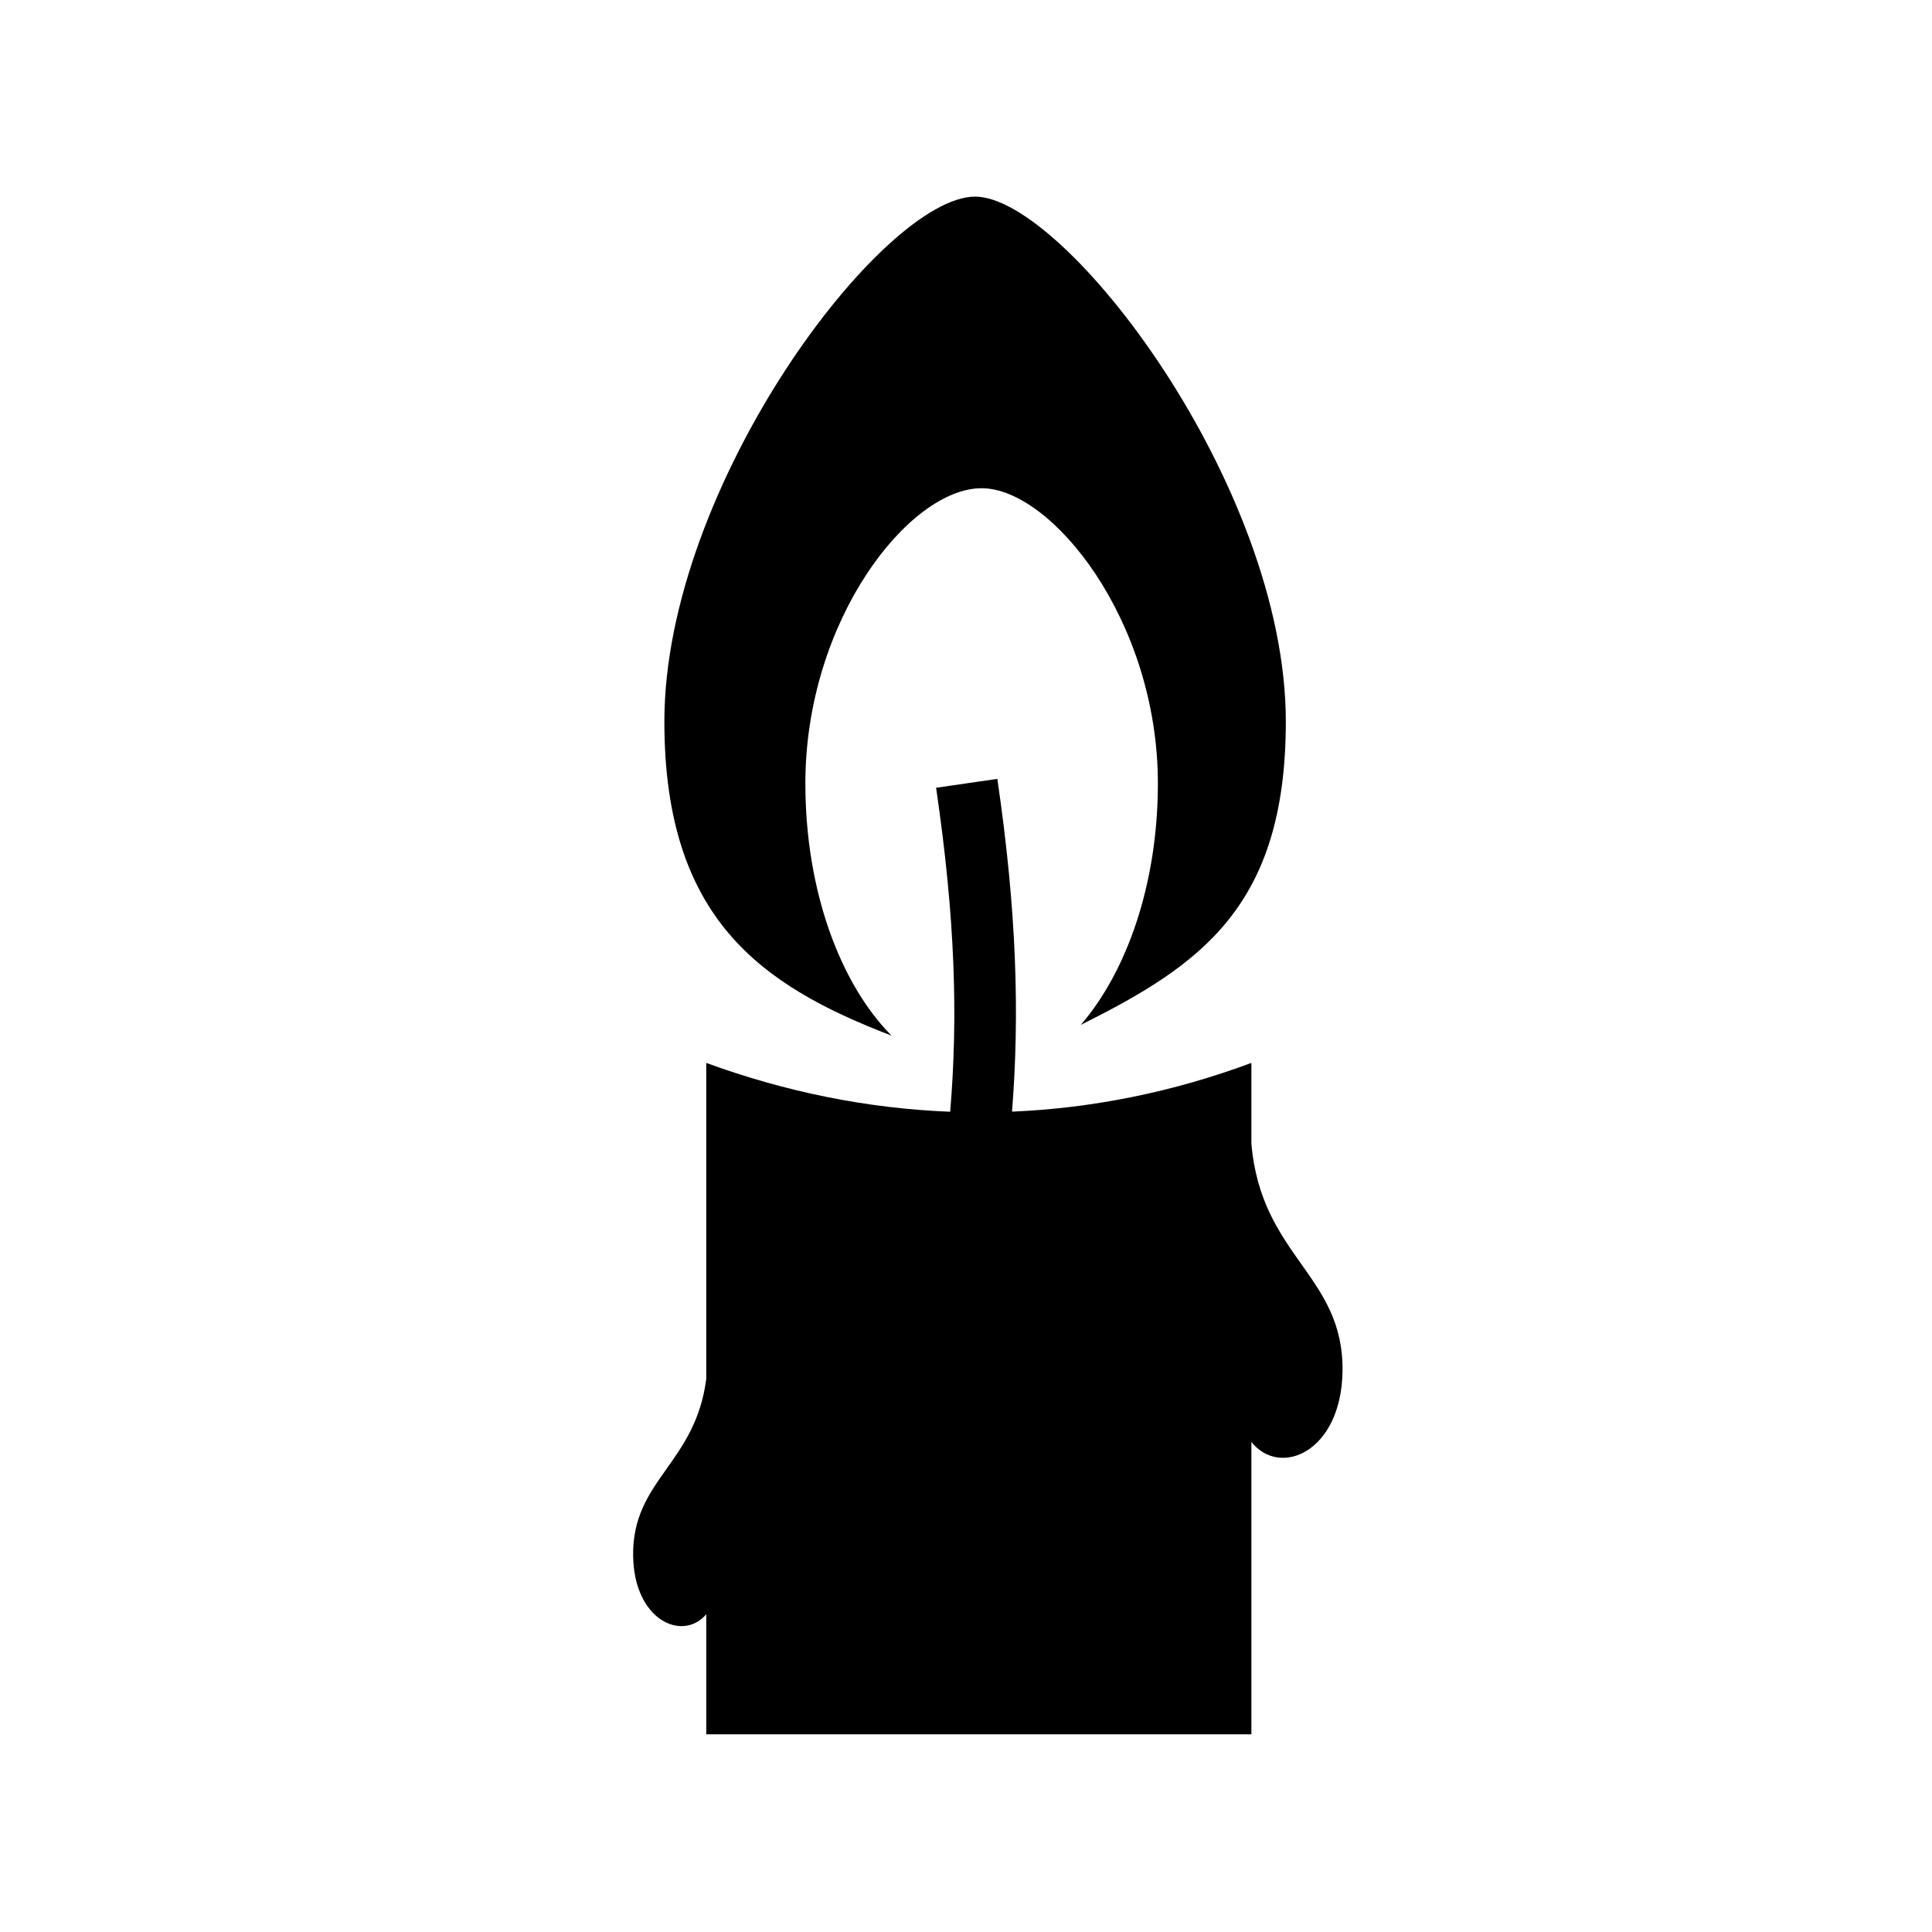 <svg xmlns="http://www.w3.org/2000/svg" width="100%" height="100%" viewBox="0 0 583.68 583.68"><path d="M294.59 59.403c-27.913 0-93.875 87.237-93.875 158.593 0 59.35 29.018 79.715 68.625 94.875-15.47-15.607-26.03-43.75-26.03-76.186 0-49.232 31.292-89.188 53.25-89.188 21.132 0 53.25 39.955 53.25 89.188 0 30.39-9.41 56.833-23.283 72.937 36.097-18.016 61.938-35.72 61.938-91.624 0-71.356-66.786-158.594-93.875-158.594z m6.72 175.906l-18.5 2.686c5.764 39.366 6.665 69.034 4.25 97.875-24.957-0.97-49.677-5.972-73.69-14.75v95.47c-3.295 25.668-22.434 30.526-22.093 53.47 0.29 19.547 14.998 26.003 22.094 17.624v36.28h164.69v-88.343c8.615 10.89 27.17 3.06 27.53-21.31 0.432-29.117-24.597-34.605-27.53-68.814V321.12c-23.916 8.88-48.17 13.702-72.314 14.72 2.337-29.752 1.383-60.792-4.437-100.53z" /></svg>